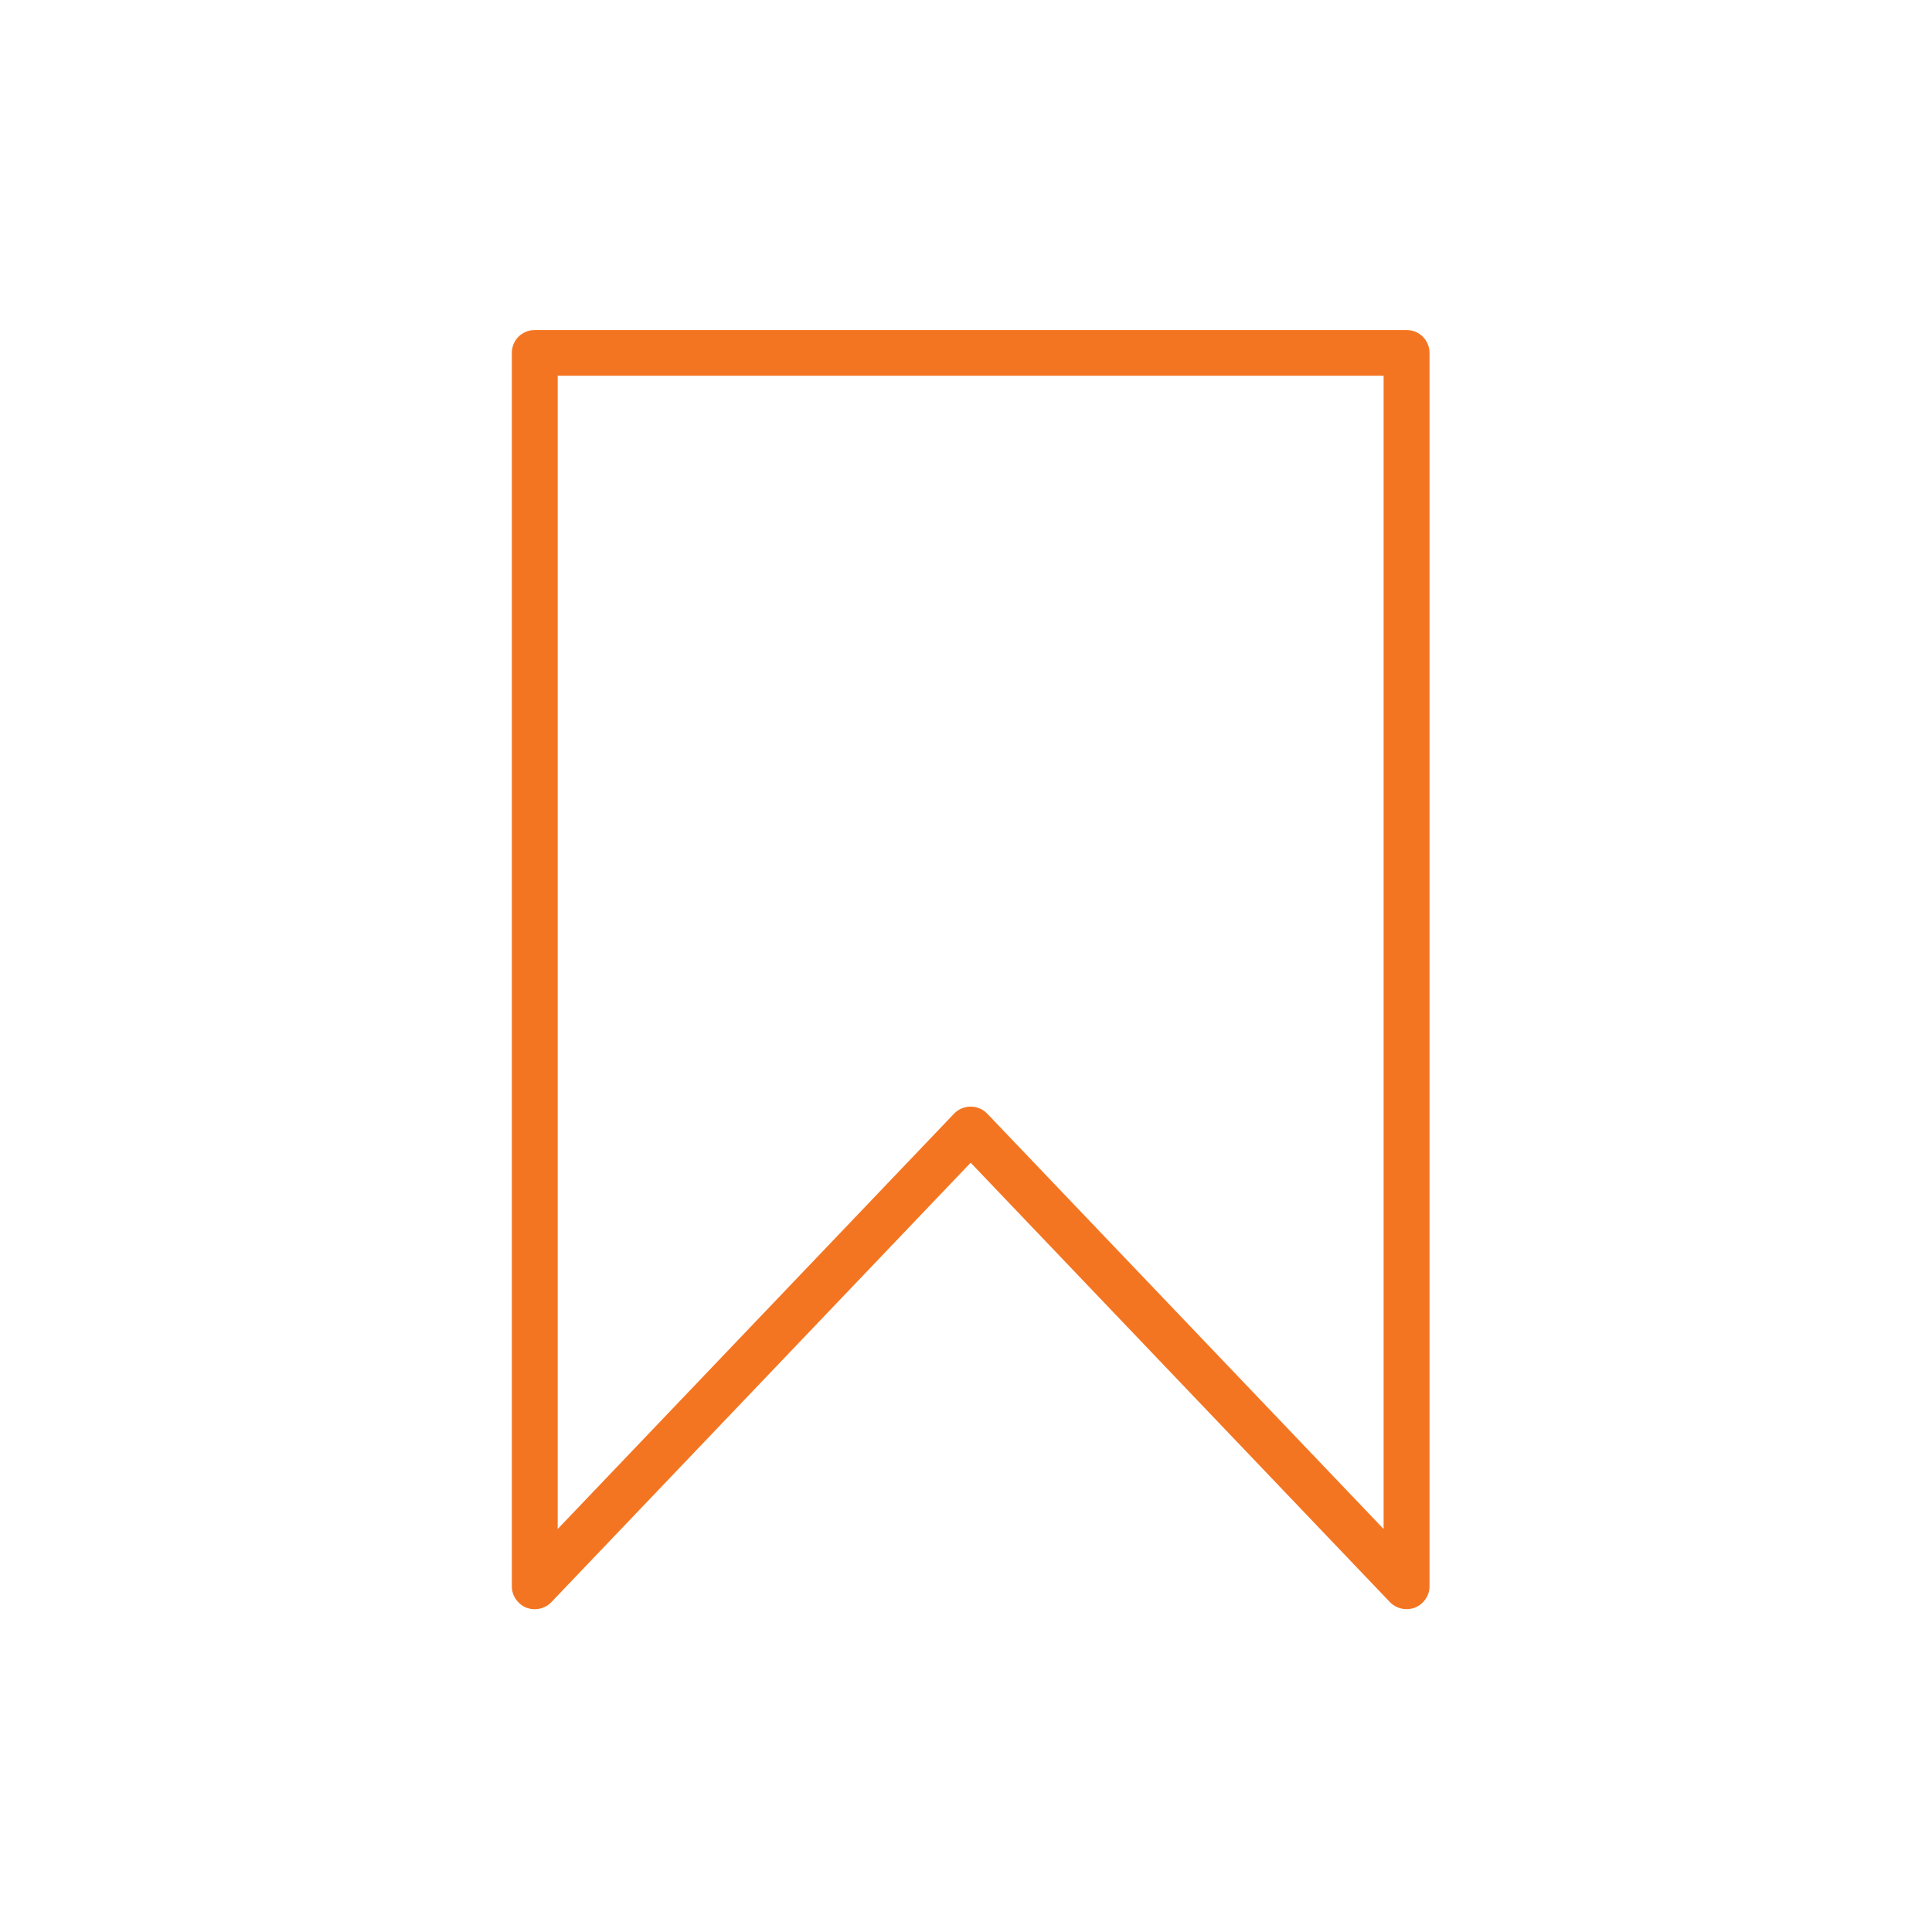 <svg xmlns="http://www.w3.org/2000/svg" xmlns:xlink="http://www.w3.org/1999/xlink" width="80" zoomAndPan="magnify" viewBox="0 0 60 60" height="80" preserveAspectRatio="xMidYMid meet" version="1.0"><defs><clipPath id="f44de55cc3"><path d="M 15.895 10.238 L 44.395 10.238 L 44.395 49.988 L 15.895 49.988 Z M 15.895 10.238 " clip-rule="nonzero"/></clipPath></defs><g clip-path="url(#f44de55cc3)"><path fill="#f47521" d="M 30.145 34.367 C 30.34 34.367 30.527 34.445 30.664 34.59 L 42.969 47.484 L 42.969 11.668 L 17.32 11.668 L 17.32 47.484 L 29.625 34.59 C 29.762 34.445 29.949 34.367 30.145 34.367 Z M 43.684 49.973 C 43.488 49.973 43.305 49.898 43.164 49.754 L 30.145 36.109 L 17.125 49.754 C 16.926 49.965 16.613 50.031 16.34 49.926 C 16.074 49.812 15.895 49.555 15.895 49.266 L 15.895 10.961 C 15.895 10.566 16.211 10.25 16.605 10.25 L 43.684 10.25 C 44.078 10.25 44.395 10.566 44.395 10.961 L 44.395 49.266 C 44.395 49.555 44.215 49.812 43.945 49.926 C 43.859 49.957 43.77 49.973 43.684 49.973 " fill-opacity="1" fill-rule="nonzero"/></g></svg>